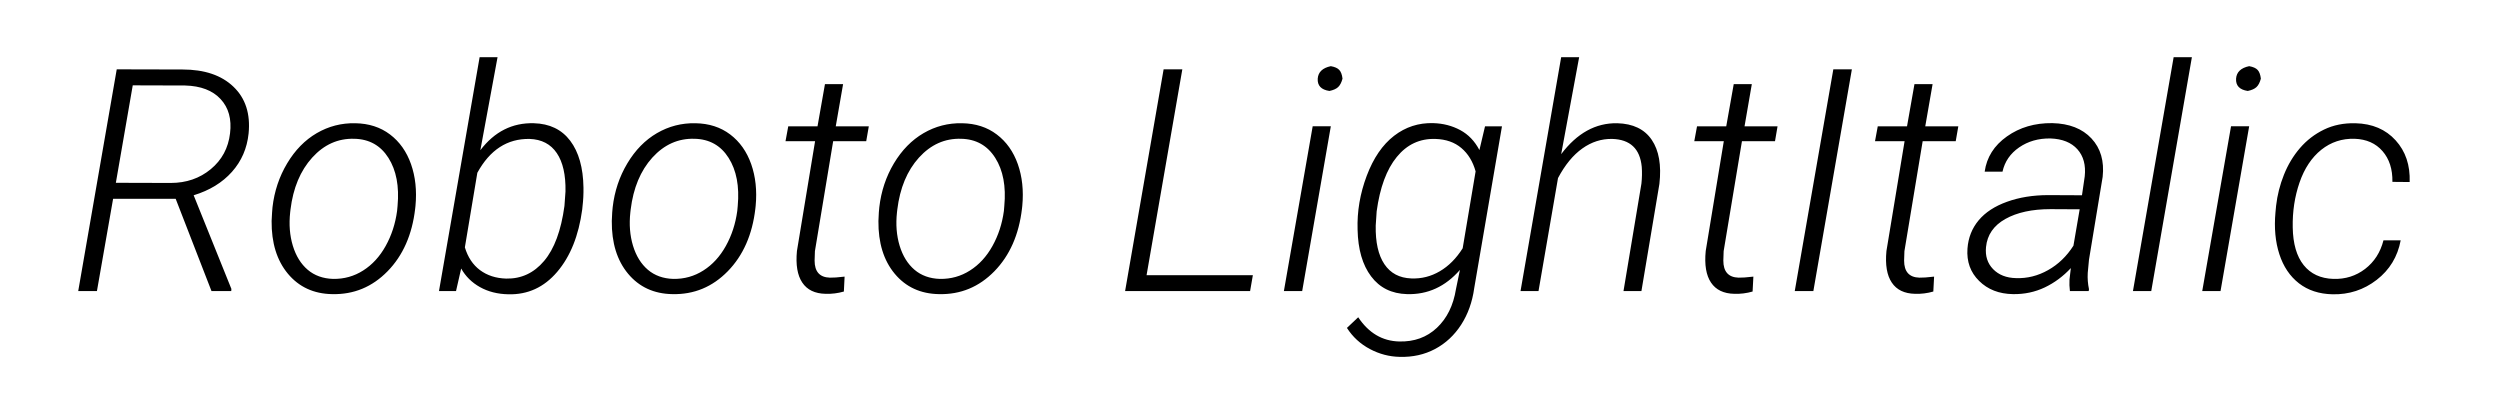 <svg viewBox="0 0 481 80" xmlns="http://www.w3.org/2000/svg"><path d="M40.69 56L33.8 38.25H21.76L18.65 56h-3.6l7.41-42.66 12.63.03q6.39 0 9.84 3.33 3.46 3.32 2.9 8.98-.44 4.28-3.2 7.38-2.77 3.11-7.37 4.51l7.26 18.02-.03.41h-3.8zM25.54 16.42l-3.25 18.75 10.54.03q4.52 0 7.72-2.65 3.21-2.65 3.71-6.9.5-4.1-1.82-6.59-2.31-2.49-6.82-2.61l-10.08-.03zm26.81 24.43l.08-.99q.53-4.6 2.82-8.43 2.28-3.82 5.69-5.81 3.42-1.99 7.4-1.91 3.93.06 6.7 2.16 2.76 2.09 4.04 5.71 1.27 3.62.86 8.01l-.06.56q-.87 7.5-5.31 12.04-4.44 4.54-10.65 4.4-5.33-.09-8.53-3.93-3.19-3.84-3.13-10.14l.09-1.67zm3.54-.52l-.06.52q-.38 3.49.51 6.43.9 2.95 2.86 4.62t4.89 1.76q3.17.05 5.79-1.62 2.62-1.66 4.32-4.71 1.7-3.05 2.2-6.74l.09-.97q.52-5.65-1.75-9.24t-6.57-3.68q-4.69-.14-8.1 3.62-3.42 3.77-4.18 10.01zm56.19-.65l-.06.62q-1.02 7.56-4.82 12.01-3.79 4.45-9.39 4.31-3.1-.06-5.46-1.38-2.36-1.32-3.62-3.58L87.74 56h-3.28l7.82-45h3.45l-3.31 17.9q4.08-5.36 10.29-5.19 4.54.12 7 3.37 2.46 3.26 2.55 9 .03 1.87-.18 3.6zm-3.48-.06l.2-2.78q.09-4.78-1.67-7.38-1.76-2.61-5.24-2.73-6.42-.11-10.05 6.51l-2.4 14.35q.85 2.84 2.91 4.38 2.07 1.54 5.03 1.63 4.36.09 7.3-3.39 2.95-3.47 3.92-10.59zm9.19 1.23l.09-.99q.53-4.6 2.82-8.43 2.28-3.82 5.69-5.81 3.42-1.99 7.4-1.91 3.93.06 6.7 2.16 2.76 2.09 4.04 5.71 1.27 3.62.86 8.01l-.06.56q-.87 7.5-5.31 12.04-4.44 4.54-10.65 4.4-5.33-.09-8.53-3.93-3.19-3.84-3.13-10.14l.08-1.67zm3.55-.52l-.06.52q-.38 3.49.51 6.43.9 2.95 2.86 4.62t4.89 1.76q3.17.05 5.79-1.62 2.62-1.66 4.32-4.71 1.7-3.05 2.2-6.74l.09-.97q.52-5.65-1.75-9.24t-6.57-3.68q-4.69-.14-8.11 3.62-3.41 3.77-4.17 10.01zm37.38-24.14h3.49l-1.41 8.11h6.36l-.5 2.87h-6.36l-3.51 21.15-.06 1.82q0 3.19 2.93 3.28.91.03 2.84-.2l-.14 2.87q-1.73.5-3.52.44-3.08-.06-4.48-2.16-1.41-2.09-1.03-6.08l3.49-21.12h-5.69l.53-2.87h5.63l1.43-8.11zm10.37 24.66l.09-.99q.53-4.6 2.81-8.43 2.29-3.82 5.7-5.81 3.42-1.99 7.4-1.91 3.93.06 6.69 2.16 2.77 2.09 4.05 5.71 1.27 3.62.86 8.01l-.06.56q-.88 7.5-5.31 12.04-4.44 4.54-10.65 4.4-5.34-.09-8.53-3.93-3.19-3.84-3.13-10.14l.08-1.67zm3.55-.52l-.06.52q-.38 3.49.51 6.43.9 2.95 2.86 4.62t4.89 1.76q3.17.05 5.79-1.62 2.62-1.66 4.32-4.71 1.7-3.05 2.2-6.74l.08-.97q.53-5.65-1.74-9.24t-6.58-3.68q-4.68-.14-8.1 3.62-3.41 3.77-4.17 10.01zm54.84-26.99l-6.88 39.61h20.45l-.53 3.05h-24.05l7.41-42.66h3.6zm28.57 10.96L250.54 56h-3.52l5.54-31.7h3.49zm-2.52-9.17q.14-1.9 2.52-2.4 1.14.2 1.62.72.49.51.63 1.68-.29 1.11-.85 1.63-.55.51-1.67.74-2.37-.35-2.25-2.37zm22.23 8.56q2.85.08 5.19 1.34 2.34 1.26 3.69 3.84l1.08-4.57h3.26l-5.34 31.14q-.55 3.99-2.51 7.03-1.97 3.05-5.03 4.68-3.06 1.62-6.81 1.51-2.99-.06-5.71-1.5-2.76-1.46-4.43-4.07l2.17-2.05q3.02 4.54 7.88 4.66 4.34.11 7.25-2.62 2.92-2.74 3.68-7.46l.76-3.69q-4.22 4.83-10.17 4.66-4.45-.12-6.92-3.42-2.48-3.29-2.6-8.98-.17-5.24 1.76-10.37 1.93-5.12 5.26-7.69 3.32-2.56 7.54-2.44zm-10.89 16.99l-.18 2.72q-.09 4.81 1.67 7.43t5.18 2.74q2.93.12 5.48-1.38 2.55-1.49 4.4-4.42l2.49-14.8q-.79-2.84-2.74-4.49-1.95-1.66-5-1.75-4.48-.14-7.42 3.46-2.95 3.6-3.88 10.49zM303.83 11l-3.46 18.66q4.57-6.06 10.78-5.95 4.57.12 6.65 3.2 2.08 3.07 1.47 8.47L315.81 56h-3.45l3.45-20.68q.18-1.67.06-3.23-.5-5.21-5.68-5.36-3.08-.06-5.74 1.83-2.67 1.89-4.69 5.7L296.01 56h-3.46l7.82-45h3.46zm29.74 5.19h3.48l-1.4 8.11H342l-.49 2.87h-6.36l-3.52 21.15-.06 1.82q0 3.19 2.93 3.28.91.03 2.85-.2l-.15 2.87q-1.73.5-3.52.44-3.07-.06-4.48-2.16-1.41-2.09-1.02-6.08l3.48-21.12h-5.68l.53-2.87h5.62l1.44-8.11zm22.73-2.85L348.89 56h-3.58l7.42-42.66h3.57zm12.04 2.85h3.49l-1.41 8.11h6.36l-.5 2.87h-6.36l-3.51 21.15-.06 1.82q0 3.19 2.93 3.28.91.03 2.84-.2l-.15 2.87q-1.72.5-3.51.44-3.08-.06-4.48-2.16-1.41-2.09-1.03-6.08l3.49-21.12h-5.69l.53-2.87h5.63l1.43-8.11zM401.86 56h-3.61q-.14-1.11-.08-2.23l.26-2.19q-2.2 2.37-5.02 3.72-2.83 1.34-6.11 1.29-4.02-.06-6.52-2.54-2.51-2.47-2.24-6.22.23-3.14 2.15-5.44 1.92-2.3 5.46-3.57 3.55-1.28 7.94-1.28l6.48.03.53-3.63q.35-3.25-1.41-5.22-1.76-1.96-5.19-2.08-3.45-.05-6.02 1.72-2.56 1.77-3.2 4.67h-3.43q.58-4.16 4.28-6.78 3.69-2.62 8.73-2.56 4.89.11 7.54 2.95 2.65 2.85 2.15 7.39l-2.63 15.93-.24 2.55q-.09 1.59.24 3.14l-.06.35zm-13.98-2.49q3.23.12 6.17-1.54 2.94-1.65 4.88-4.7l1.2-7-5.6-.03q-5.33 0-8.7 1.89-3.37 1.89-3.72 5.4-.26 2.58 1.36 4.25 1.63 1.67 4.41 1.73zM421.72 11l-7.82 45h-3.52l7.83-45h3.51zm11.02 13.3L427.23 56h-3.52l5.54-31.7h3.49zm-2.52-9.17q.14-1.9 2.52-2.4 1.14.2 1.62.72.49.51.63 1.68-.29 1.11-.85 1.63-.55.51-1.67.74-2.37-.35-2.25-2.37zm18.72 38.53q3.45.11 6.11-1.92 2.65-2.04 3.53-5.5h3.31q-.88 4.72-4.62 7.61-3.73 2.88-8.51 2.77-3.84-.09-6.44-2.11-2.61-2.03-3.77-5.6-1.16-3.57-.75-8.06l.12-1.26q.35-3.07 1.51-5.97 1.16-2.9 3.09-5.14 1.94-2.25 4.62-3.55 2.68-1.3 6.05-1.22 4.86.12 7.73 3.29 2.87 3.16 2.7 8.02l-3.32-.03q.06-3.66-1.9-5.91-1.96-2.26-5.36-2.38-3.63-.11-6.42 2.11-2.78 2.23-4.19 6.3-1.4 4.07-1.31 8.64.08 4.72 2.1 7.25 2.03 2.54 5.72 2.66z"/></svg>